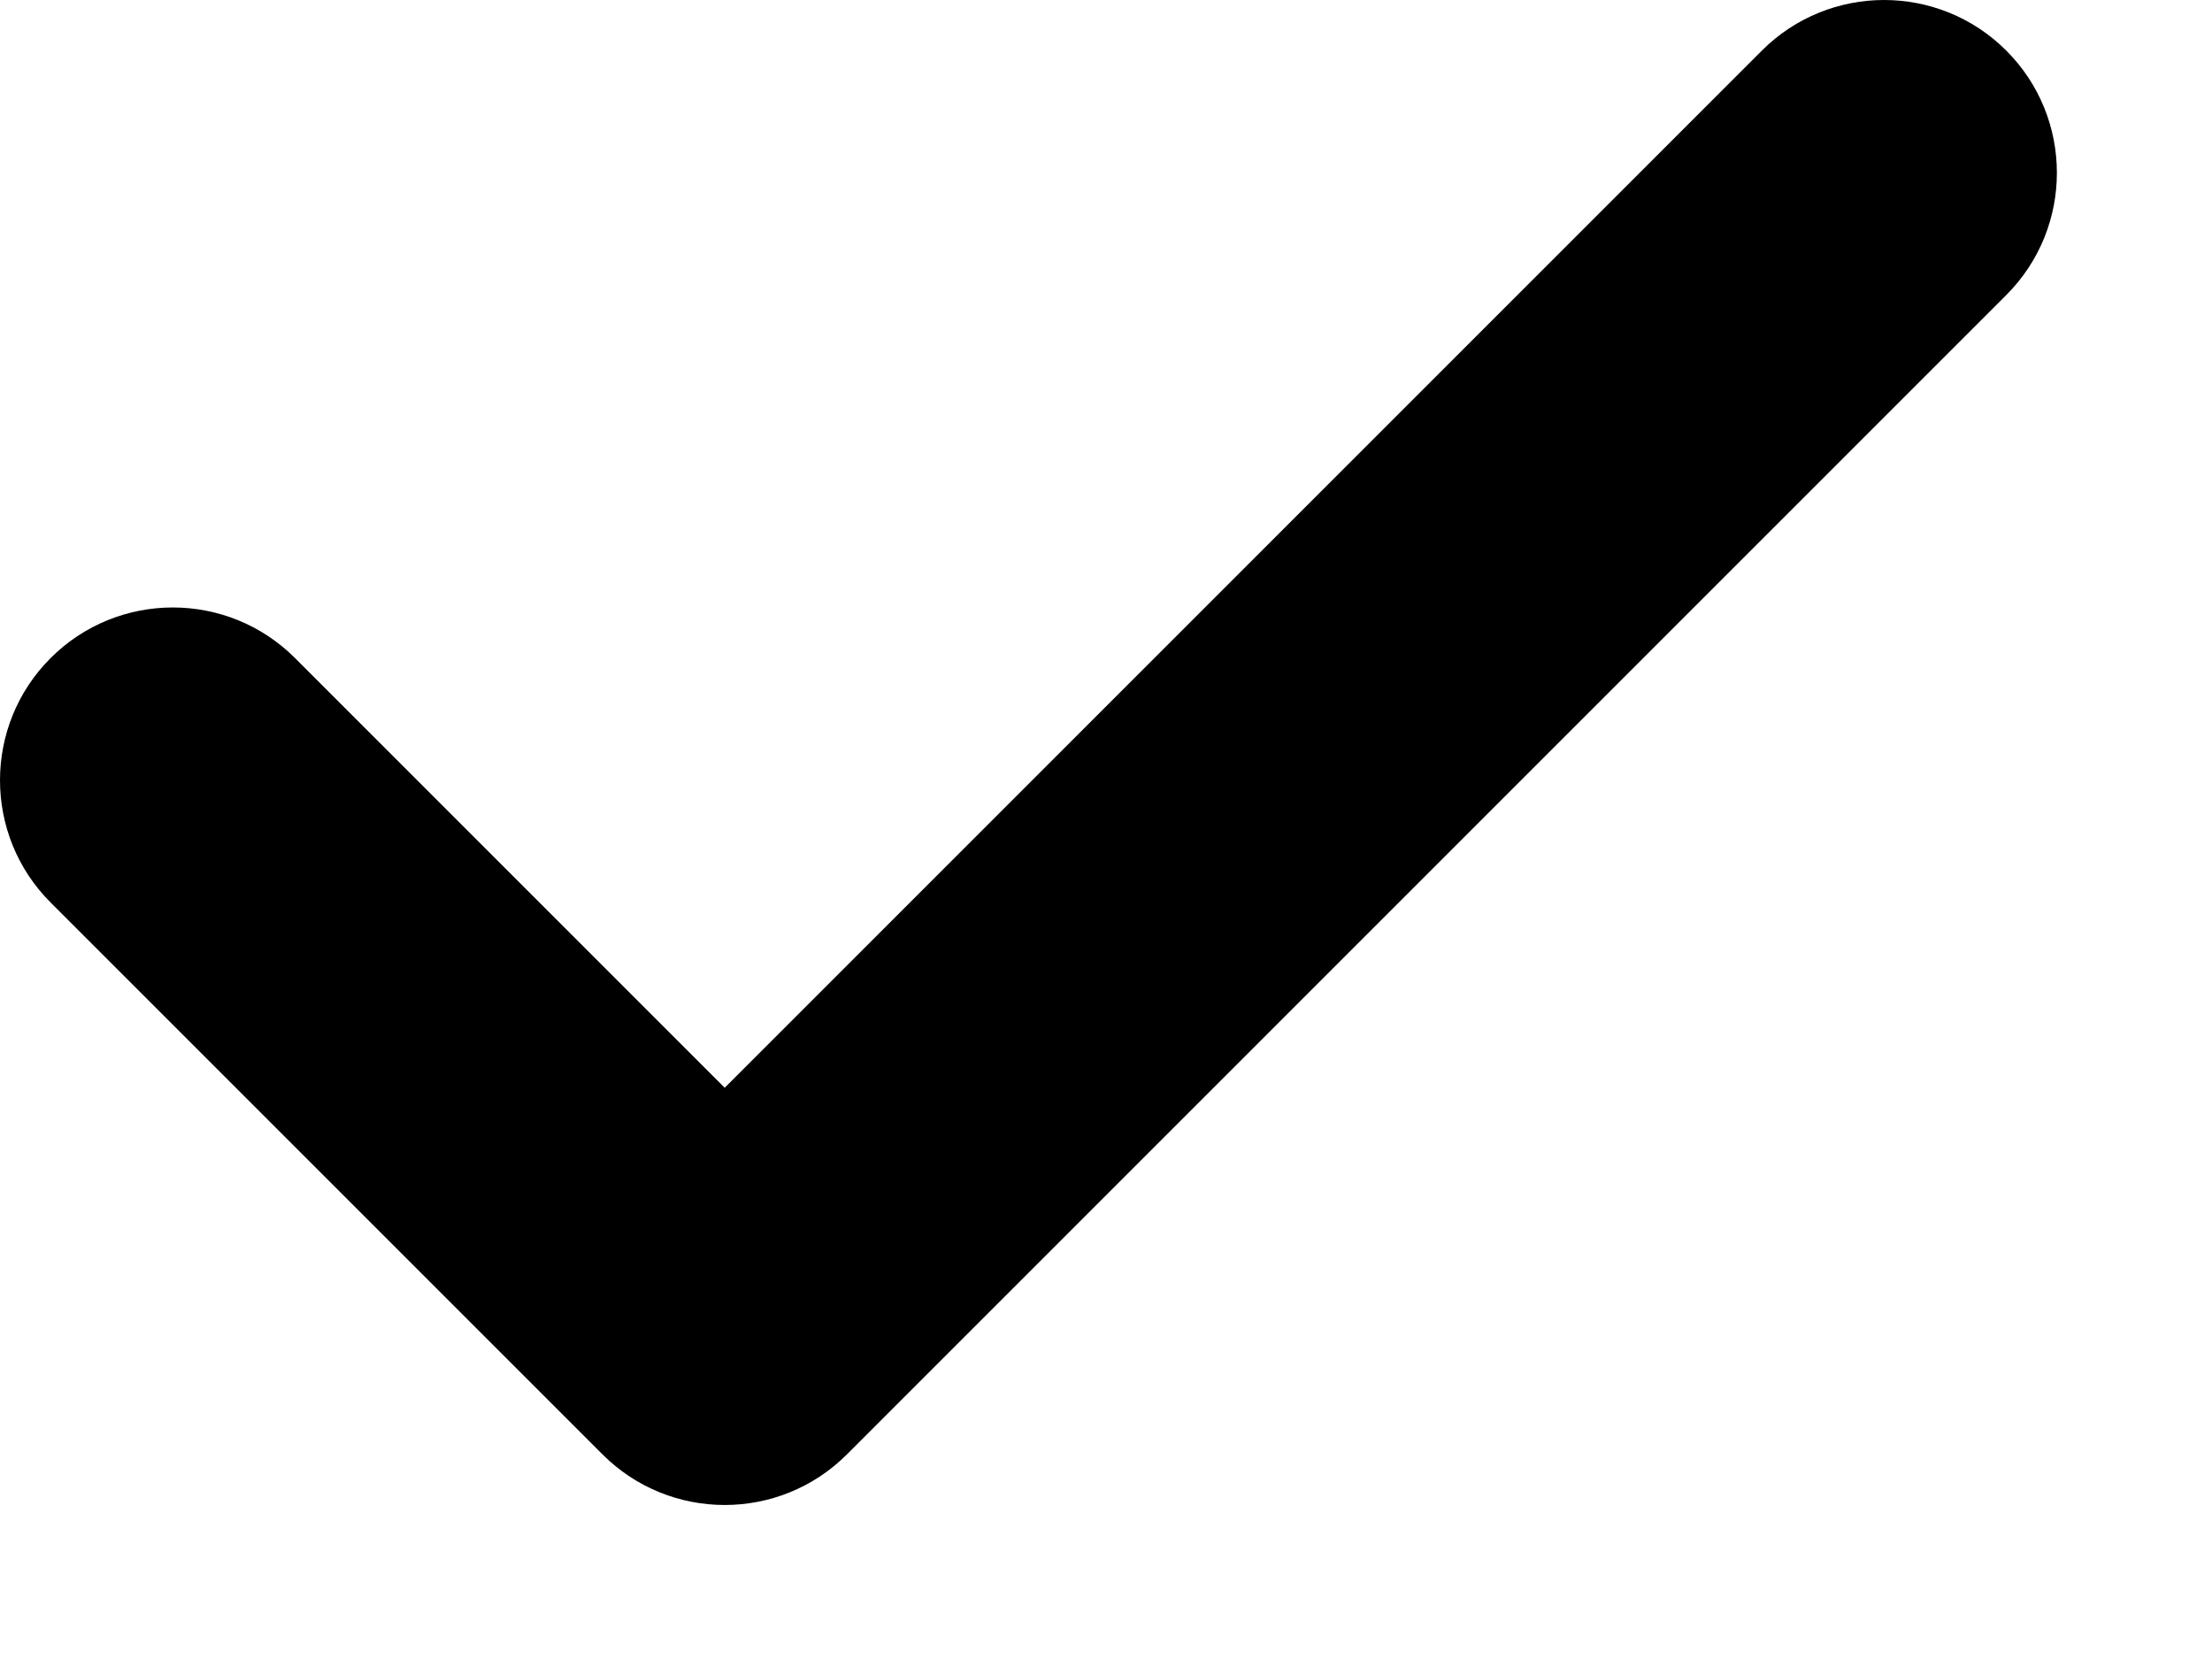 <svg width="8" height="6" viewBox="0 0 8 6" xmlns="http://www.w3.org/2000/svg">
<path d="M7.256 0.183C7.5 0.427 7.5 0.823 7.256 1.067L3.063 5.26C2.819 5.504 2.423 5.504 2.179 5.26L0.183 3.264C-0.061 3.02 -0.061 2.624 0.183 2.38C0.427 2.136 0.823 2.136 1.067 2.38L2.621 3.934L6.372 0.183C6.616 -0.061 7.012 -0.061 7.256 0.183Z"/>
</svg>
